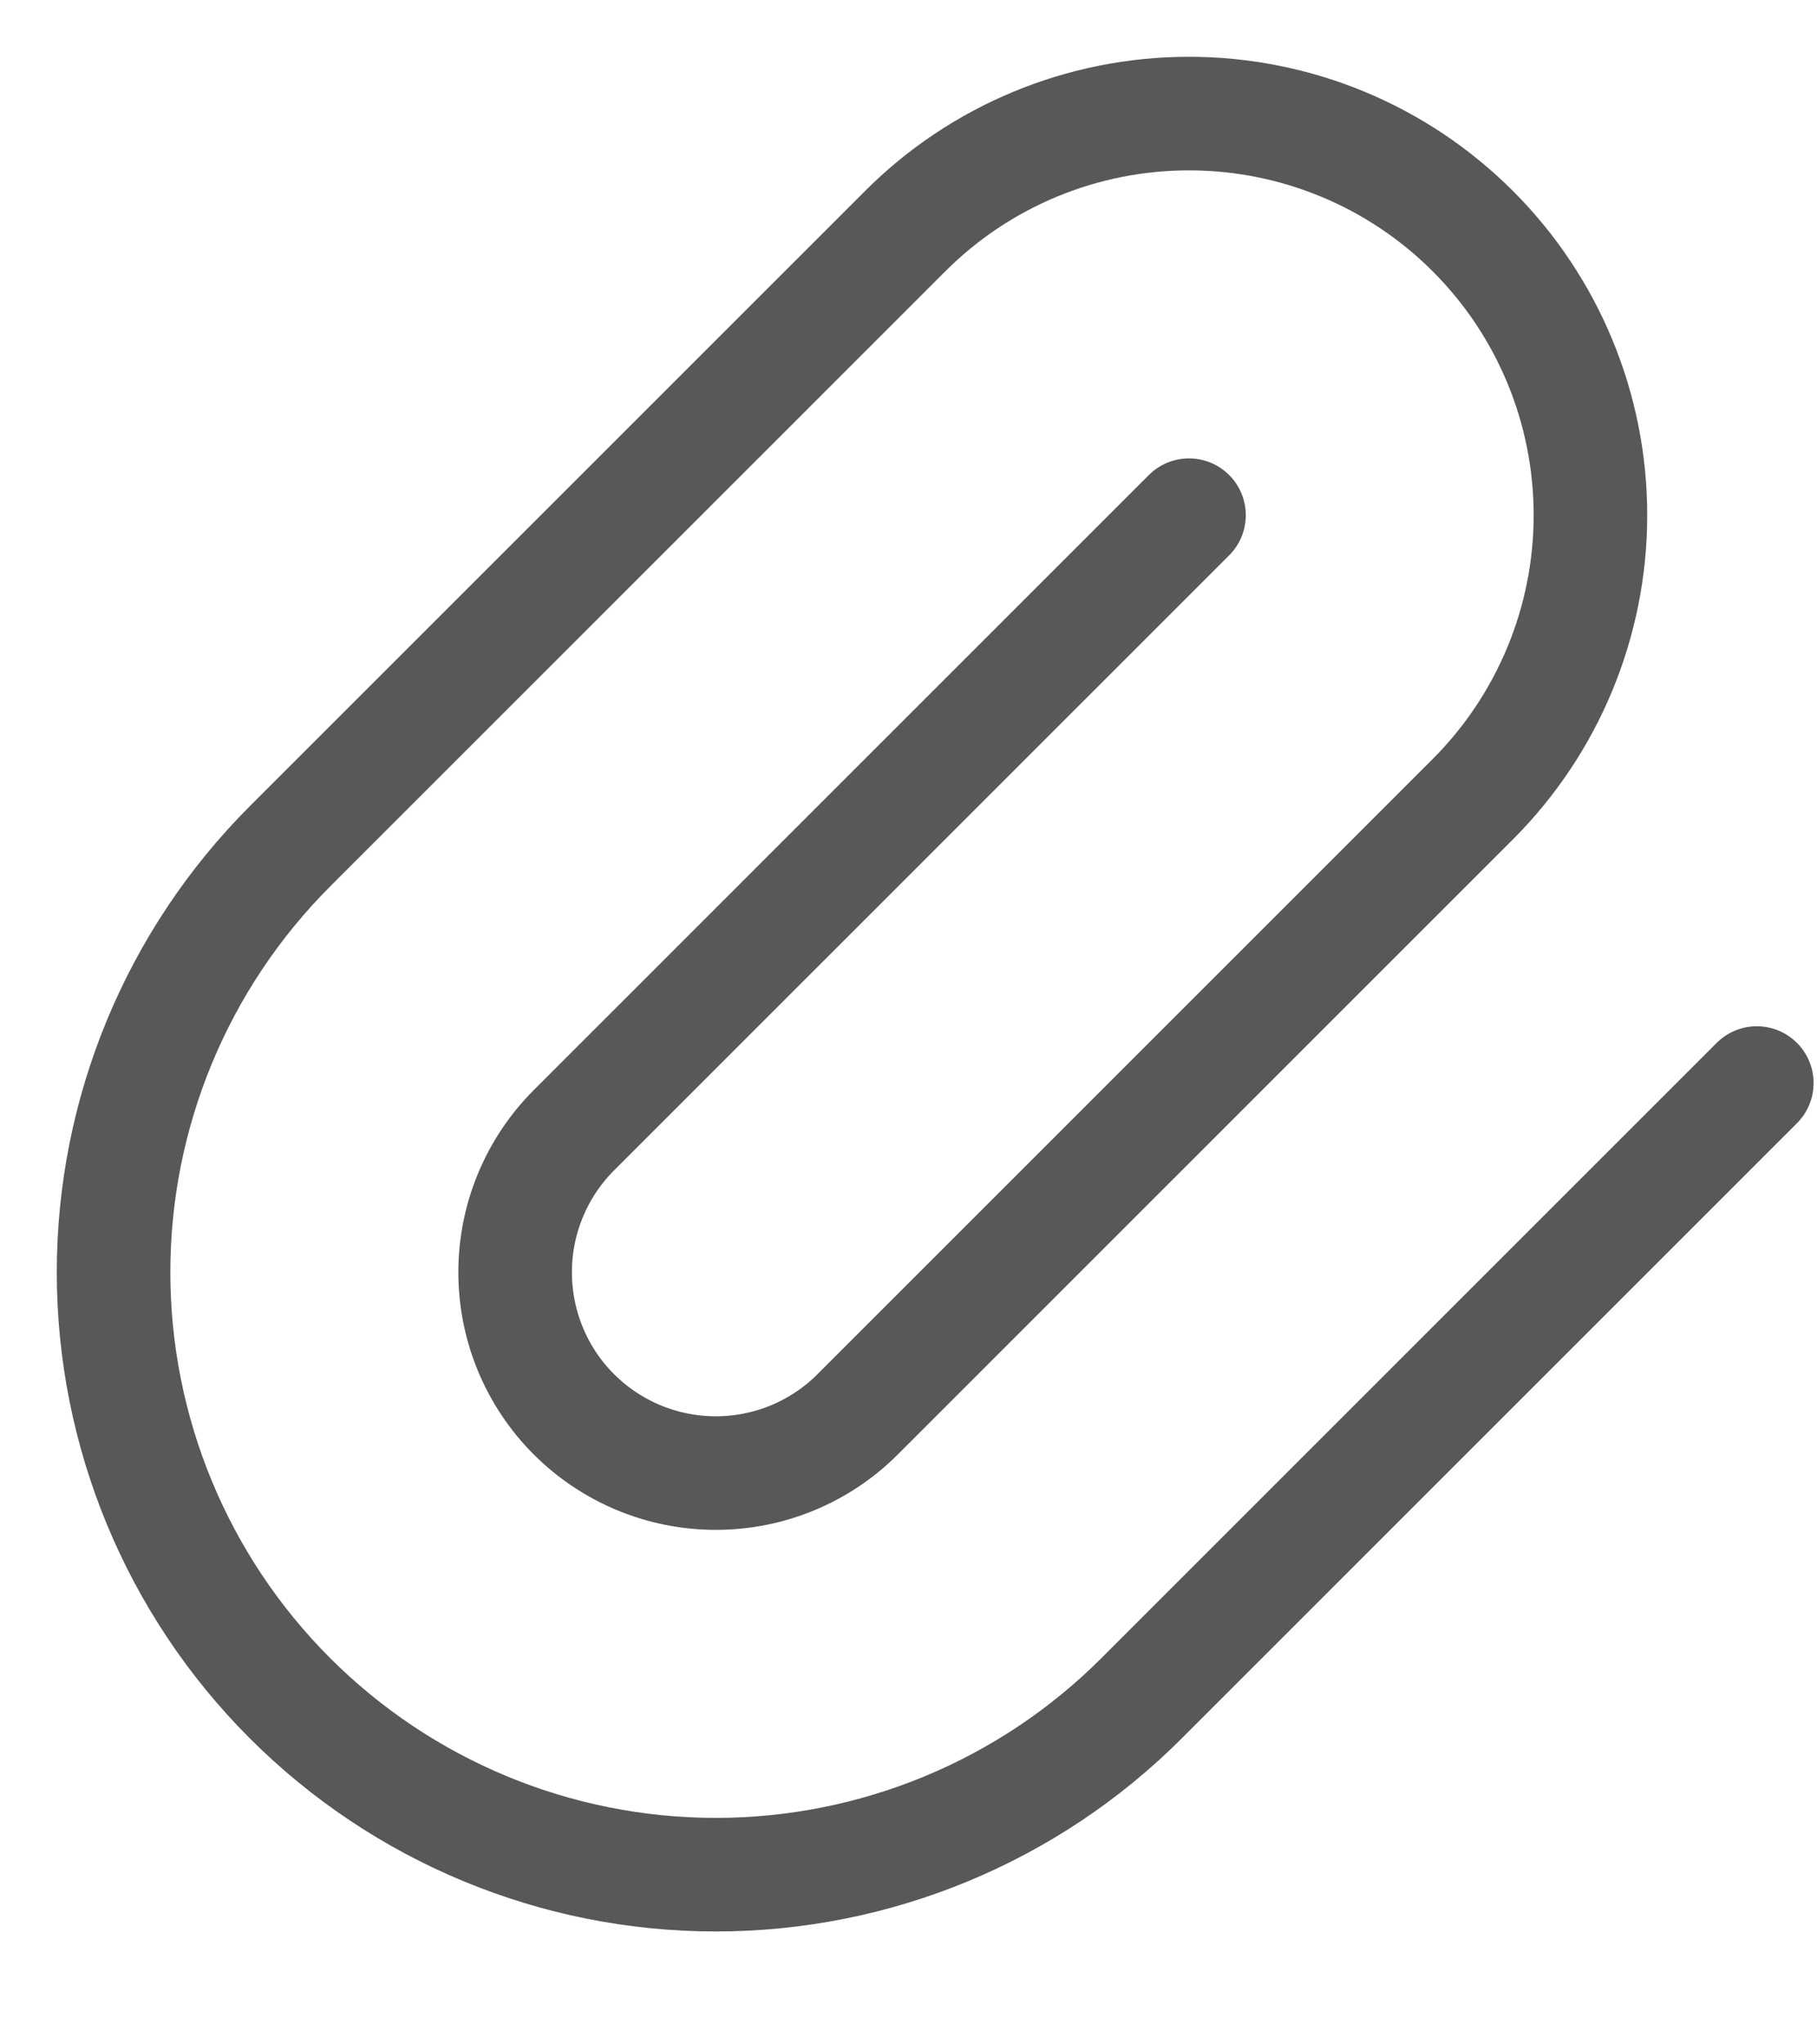 <svg width="16" height="18" viewBox="0 0 16 18" fill="none" xmlns="http://www.w3.org/2000/svg">
<path d="M10.47 4.536L5.053 9.952C4.722 10.284 4.536 10.733 4.536 11.202C4.536 11.671 4.722 12.121 5.053 12.452C5.385 12.784 5.834 12.97 6.303 12.97C6.772 12.97 7.222 12.784 7.553 12.452L12.97 7.036C13.633 6.372 14.005 5.473 14.005 4.536C14.005 3.598 13.633 2.699 12.97 2.036C12.307 1.372 11.408 1 10.47 1C9.532 1 8.633 1.372 7.97 2.036L2.553 7.452C1.559 8.447 1 9.796 1 11.202C1 12.609 1.559 13.958 2.553 14.952C3.548 15.947 4.897 16.506 6.303 16.506C7.71 16.506 9.059 15.947 10.053 14.952L15.47 9.536" stroke="#595859" stroke-linecap="round" stroke-linejoin="round"/>
</svg>
